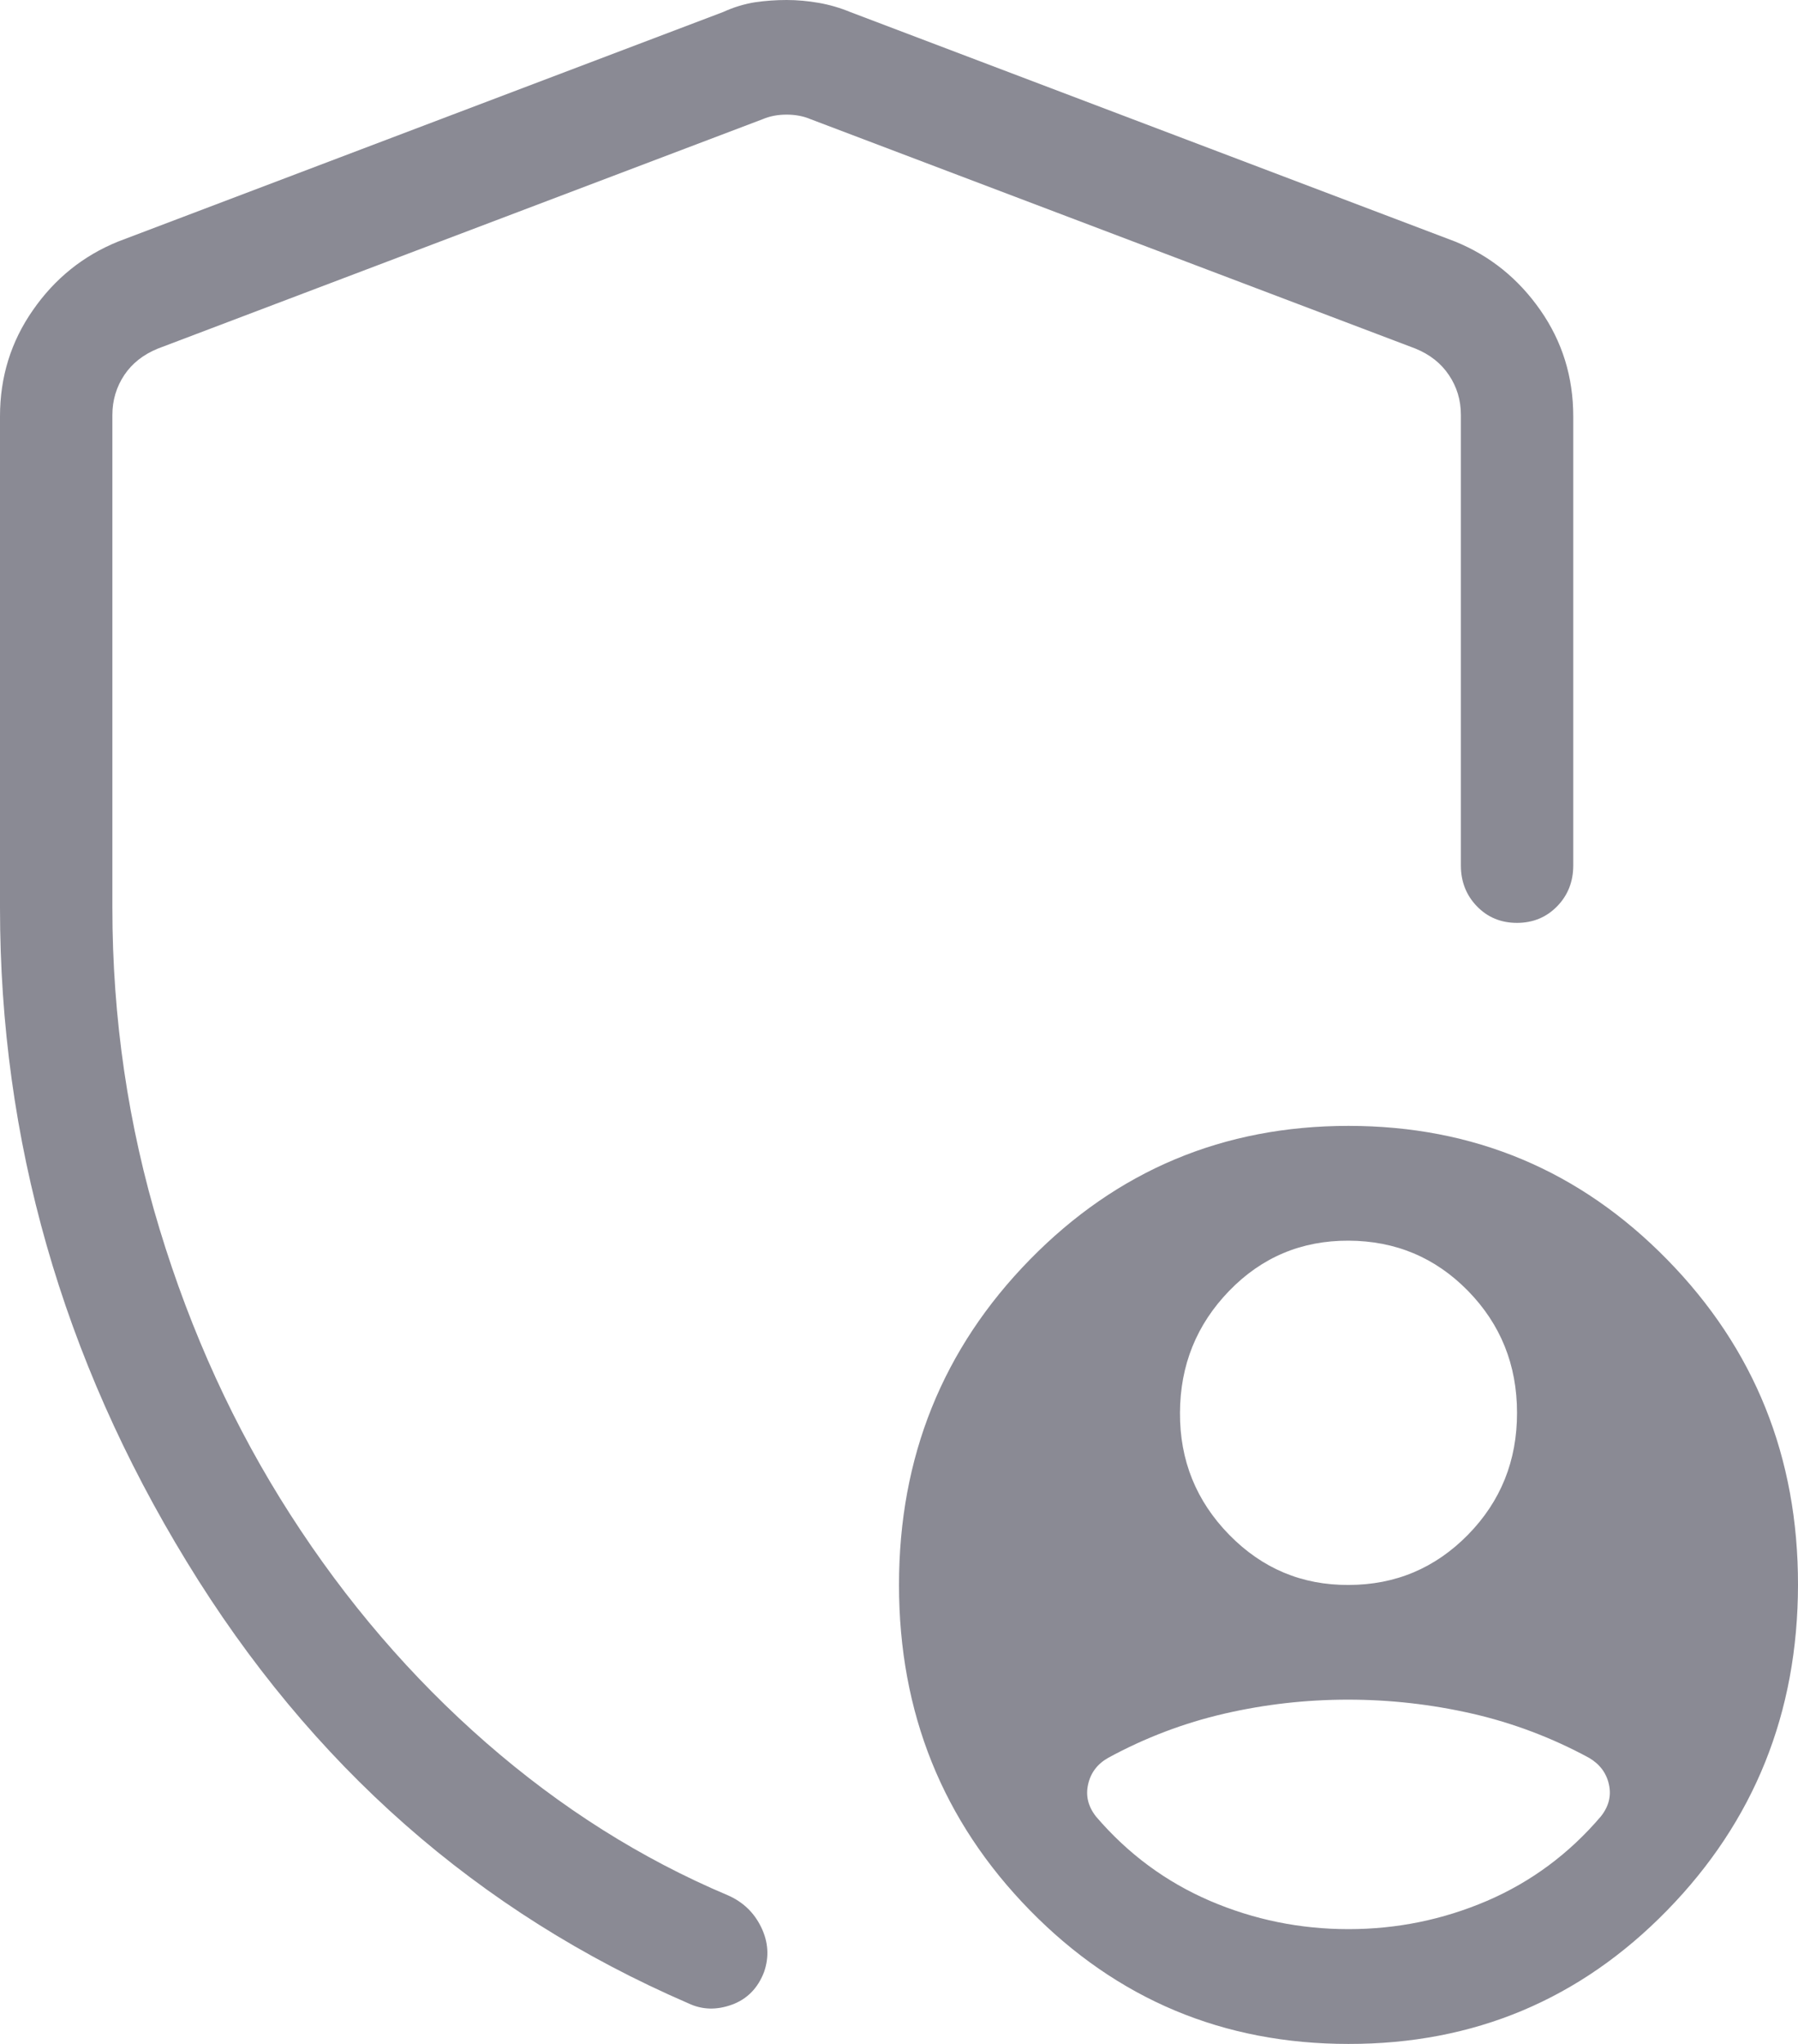 <svg width="22" height="25" viewBox="0 0 22 25" fill="none" xmlns="http://www.w3.org/2000/svg">
<path d="M9.625 0C9.755 0 9.886 0.012 10.018 0.035C10.15 0.058 10.279 0.096 10.403 0.147L17.806 2.955C18.232 3.129 18.578 3.408 18.847 3.793C19.116 4.178 19.25 4.611 19.25 5.092V10.586C19.25 10.784 19.184 10.951 19.052 11.086C18.92 11.221 18.756 11.288 18.561 11.288C18.366 11.288 18.203 11.221 18.072 11.086C17.941 10.951 17.875 10.784 17.875 10.586V5.074C17.875 4.894 17.826 4.732 17.729 4.588C17.633 4.444 17.496 4.336 17.32 4.264L9.916 1.457C9.829 1.42 9.731 1.402 9.625 1.402C9.519 1.402 9.421 1.42 9.334 1.457L1.931 4.264C1.754 4.336 1.617 4.444 1.521 4.587C1.424 4.733 1.375 4.896 1.375 5.076V11.104C1.375 12.453 1.567 13.763 1.952 15.031C2.337 16.3 2.871 17.465 3.553 18.526C4.235 19.588 5.033 20.517 5.948 21.316C6.863 22.114 7.849 22.736 8.906 23.182C9.091 23.263 9.227 23.393 9.314 23.573C9.401 23.752 9.413 23.935 9.349 24.12C9.273 24.318 9.142 24.452 8.955 24.52C8.767 24.588 8.59 24.583 8.422 24.503C5.85 23.391 3.803 21.59 2.283 19.099C0.761 16.609 0 13.944 0 11.104V5.092C0 4.611 0.134 4.178 0.403 3.793C0.671 3.407 1.018 3.128 1.444 2.955L8.848 0.147C8.977 0.088 9.107 0.049 9.236 0.028C9.366 0.009 9.496 0 9.625 0ZM16.5 25C14.968 25 13.669 24.455 12.602 23.366C11.534 22.275 11 20.948 11 19.386C11 17.823 11.534 16.496 12.602 15.406C13.67 14.316 14.969 13.771 16.5 13.771C18.031 13.771 19.331 14.316 20.399 15.406C21.468 16.496 22.002 17.823 22 19.386C21.998 20.948 21.465 22.275 20.399 23.366C19.334 24.457 18.035 25.002 16.5 25ZM16.5 19.386C17.073 19.386 17.56 19.181 17.962 18.772C18.363 18.363 18.563 17.866 18.562 17.28C18.562 16.694 18.361 16.197 17.962 15.789C17.562 15.381 17.075 15.177 16.5 15.175C15.925 15.173 15.438 15.378 15.04 15.789C14.641 16.201 14.44 16.698 14.438 17.28C14.435 17.862 14.636 18.359 15.04 18.772C15.444 19.185 15.931 19.389 16.5 19.386ZM16.5 23.596C17.09 23.596 17.655 23.481 18.195 23.25C18.734 23.018 19.199 22.674 19.588 22.217C19.685 22.095 19.718 21.964 19.686 21.824C19.655 21.685 19.574 21.578 19.444 21.501C18.99 21.255 18.514 21.075 18.014 20.96C17.513 20.846 17.007 20.789 16.494 20.789C15.981 20.789 15.477 20.846 14.982 20.96C14.485 21.075 14.01 21.255 13.557 21.502C13.426 21.577 13.345 21.685 13.314 21.825C13.282 21.964 13.314 22.095 13.41 22.218C13.801 22.675 14.266 23.018 14.805 23.25C15.344 23.481 15.909 23.596 16.5 23.596Z" fill="#8A8A94"/>
</svg>
